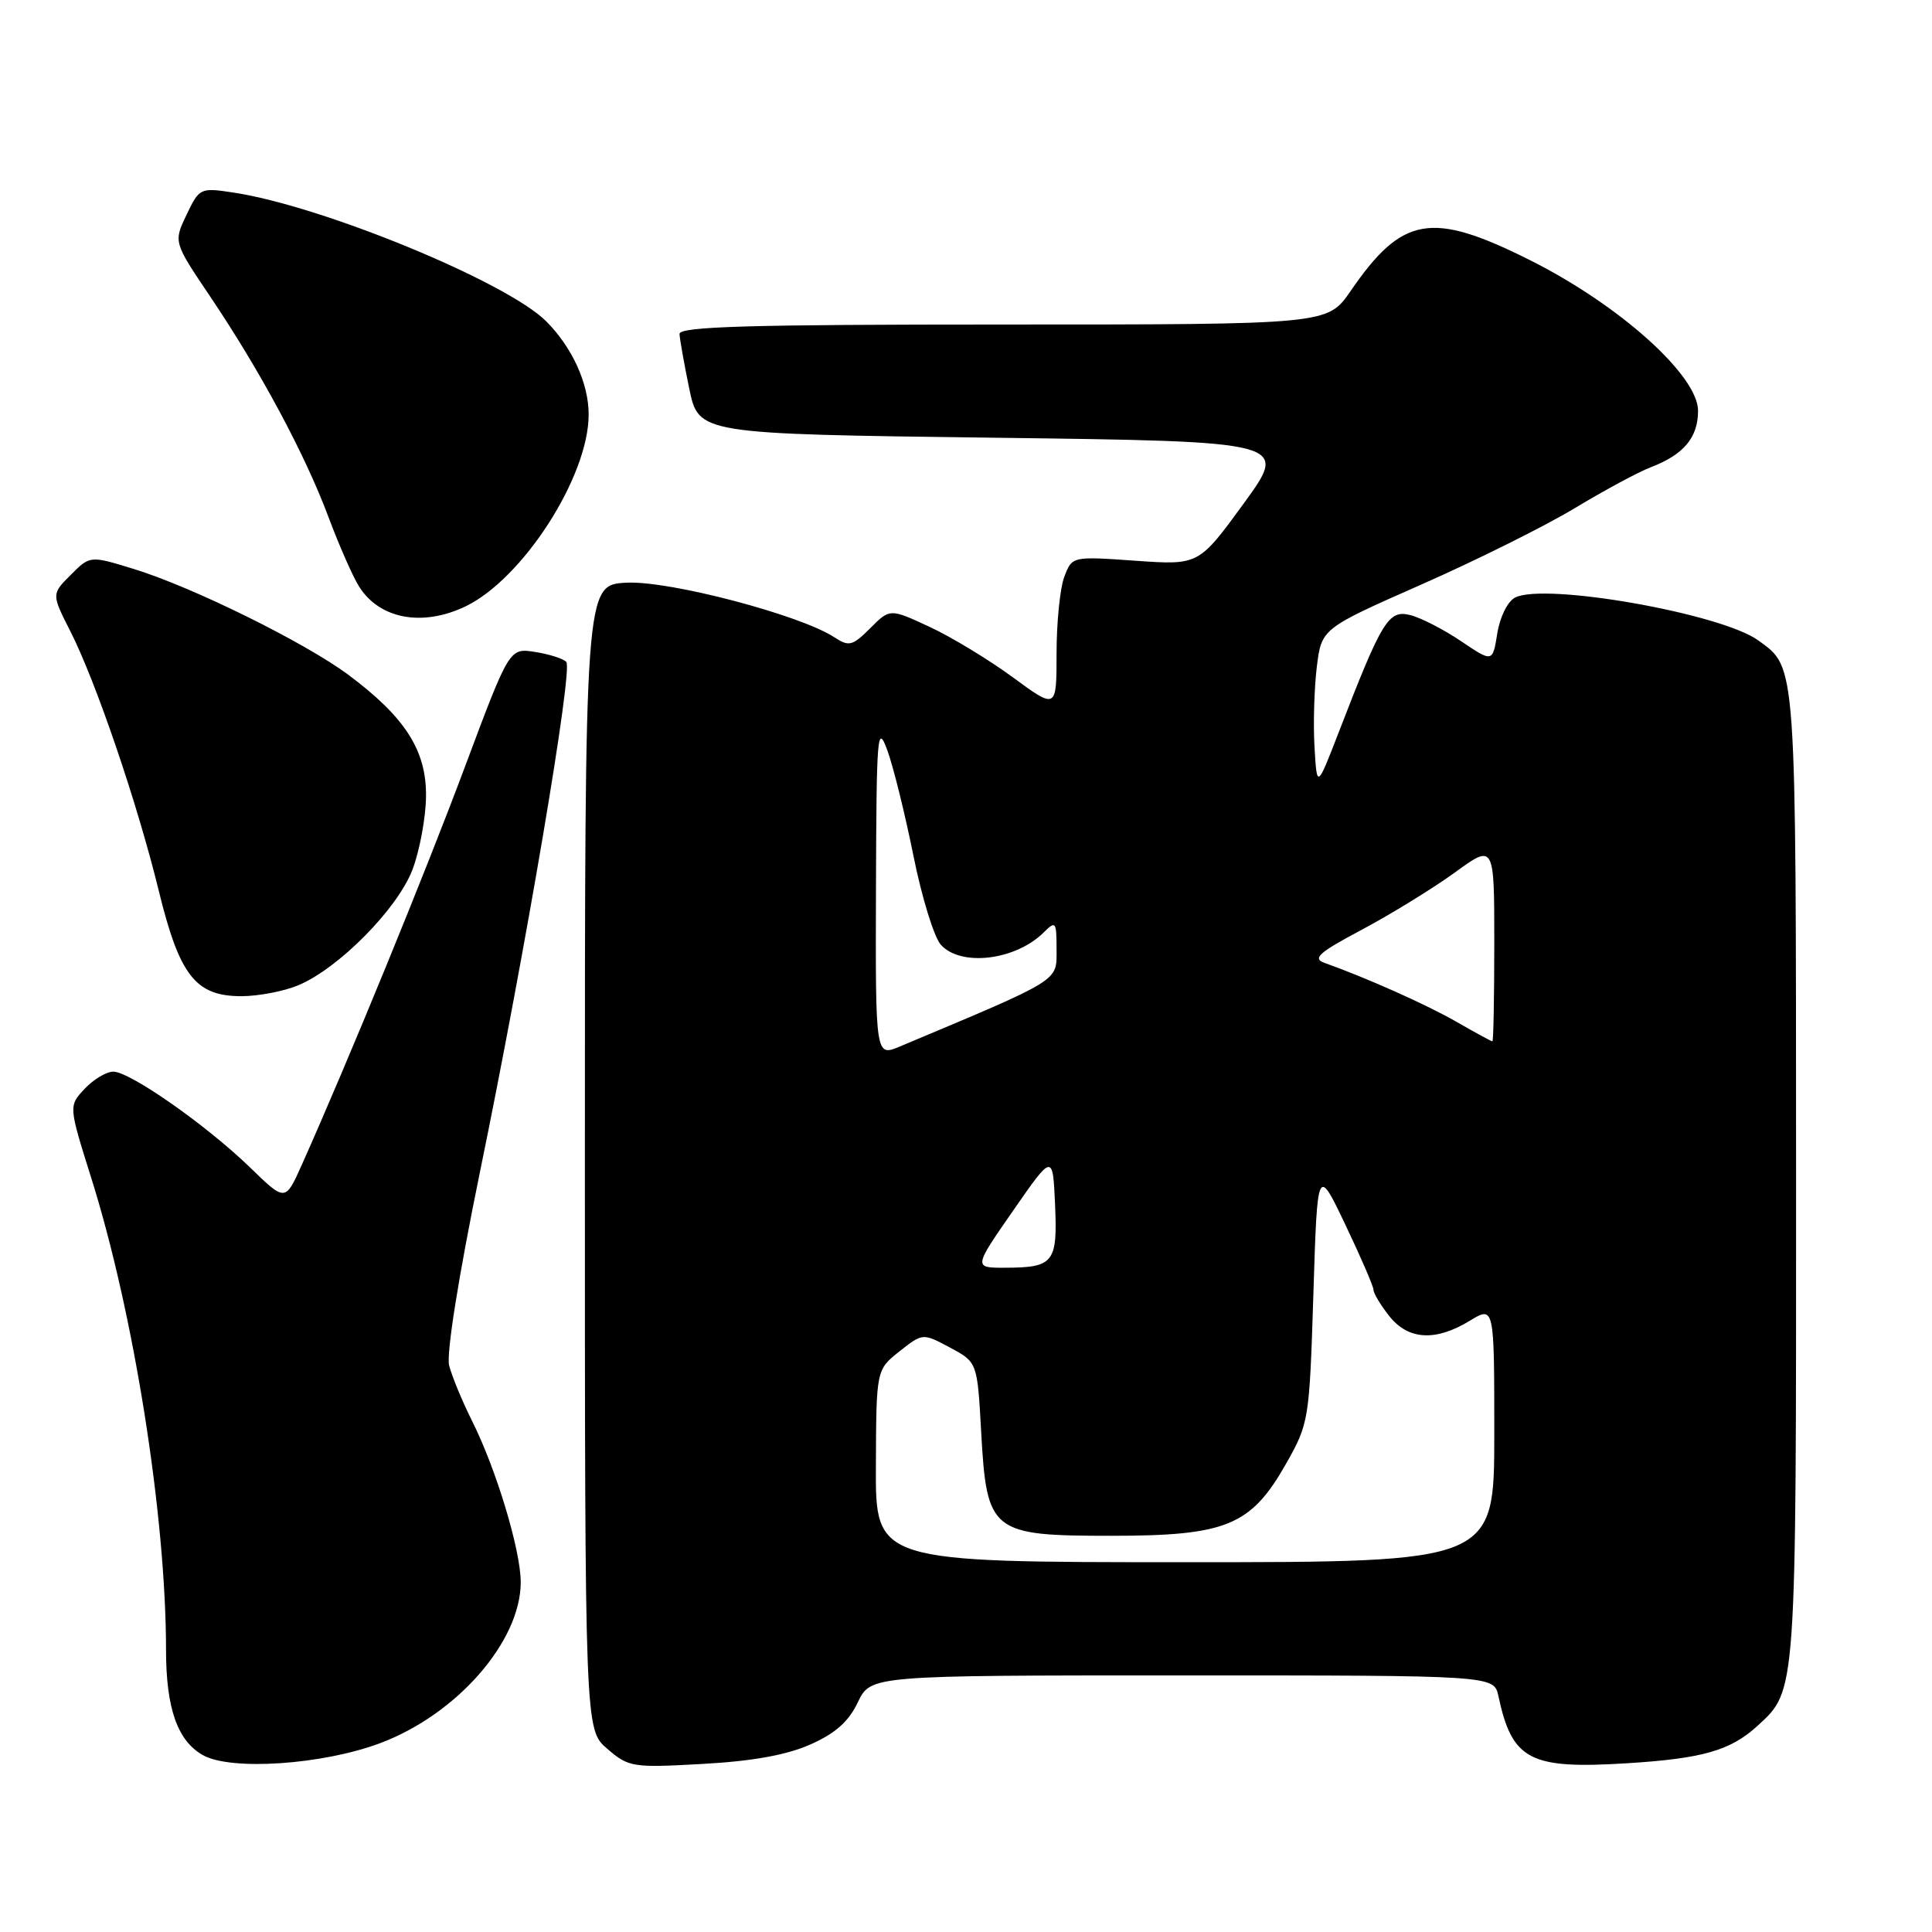 <?xml version="1.0" encoding="UTF-8" standalone="no"?>
<!DOCTYPE svg PUBLIC "-//W3C//DTD SVG 1.1//EN" "http://www.w3.org/Graphics/SVG/1.1/DTD/svg11.dtd" >
<svg xmlns="http://www.w3.org/2000/svg" xmlns:xlink="http://www.w3.org/1999/xlink" version="1.1" viewBox="0 0 256 256">
 <g >
 <path fill="currentColor"
d=" M 50.42 230.96 C 60.58 227.13 69.00 217.47 69.00 209.65 C 69.00 205.43 65.75 194.65 62.54 188.26 C 61.23 185.64 59.87 182.34 59.51 180.92 C 59.13 179.37 60.75 169.18 63.57 155.42 C 69.70 125.58 75.94 88.71 75.04 87.71 C 74.65 87.28 72.79 86.68 70.91 86.39 C 67.50 85.84 67.50 85.84 61.58 101.67 C 56.34 115.71 46.16 140.54 39.98 154.37 C 37.80 159.23 37.80 159.23 33.15 154.71 C 27.39 149.12 17.23 142.00 15.01 142.00 C 14.10 142.00 12.39 143.02 11.22 144.27 C 9.09 146.54 9.09 146.54 12.07 156.02 C 17.73 173.97 21.99 200.82 22.00 218.60 C 22.00 226.33 23.50 230.64 26.86 232.55 C 30.56 234.67 42.78 233.84 50.42 230.96 Z  M 107.36 231.16 C 110.68 229.69 112.45 228.13 113.67 225.56 C 115.37 222.00 115.37 222.00 156.67 222.00 C 197.96 222.00 197.96 222.00 198.55 224.75 C 200.36 233.23 202.70 234.45 215.59 233.64 C 225.61 233.02 229.31 231.95 232.88 228.68 C 238.06 223.93 238.00 224.81 237.99 155.78 C 237.97 87.20 238.07 88.56 233.00 84.87 C 228.11 81.30 204.70 77.17 200.76 79.18 C 199.77 79.68 198.75 81.74 198.40 83.92 C 197.78 87.78 197.78 87.78 193.60 84.96 C 191.30 83.41 188.27 81.85 186.86 81.50 C 183.98 80.78 183.12 82.19 177.40 97.00 C 174.50 104.50 174.50 104.50 174.18 99.00 C 174.00 95.97 174.14 91.20 174.48 88.40 C 175.11 83.29 175.11 83.29 188.30 77.47 C 195.56 74.27 204.73 69.71 208.67 67.33 C 212.62 64.95 217.12 62.53 218.67 61.94 C 223.09 60.26 225.00 57.99 225.00 54.43 C 225.00 49.75 214.57 40.40 202.71 34.46 C 189.66 27.93 185.81 28.59 178.95 38.58 C 175.90 43.00 175.90 43.00 132.95 43.00 C 99.23 43.00 90.01 43.27 90.04 44.25 C 90.07 44.94 90.65 48.20 91.33 51.50 C 92.58 57.50 92.58 57.50 131.68 58.00 C 170.77 58.50 170.77 58.50 164.81 66.70 C 158.84 74.89 158.84 74.89 150.45 74.30 C 142.06 73.71 142.06 73.71 141.03 76.42 C 140.46 77.91 140.00 82.47 140.00 86.56 C 140.00 94.00 140.00 94.00 134.21 89.75 C 131.02 87.41 126.06 84.40 123.17 83.06 C 117.92 80.62 117.92 80.62 115.31 83.24 C 112.96 85.59 112.49 85.71 110.57 84.45 C 106.02 81.47 88.66 76.91 83.00 77.21 C 77.50 77.50 77.50 77.50 77.50 153.34 C 77.50 229.17 77.50 229.17 80.46 231.72 C 83.31 234.17 83.80 234.25 93.09 233.73 C 99.68 233.37 104.22 232.55 107.36 231.16 Z  M 39.51 130.56 C 44.87 128.32 52.67 120.43 54.65 115.24 C 55.61 112.72 56.42 108.34 56.45 105.51 C 56.51 99.43 53.69 95.03 46.15 89.41 C 40.40 85.13 25.46 77.76 17.72 75.39 C 11.93 73.61 11.93 73.61 9.38 76.17 C 6.82 78.72 6.82 78.72 9.33 83.66 C 12.72 90.35 18.20 106.44 21.02 117.96 C 23.78 129.28 25.91 132.00 31.99 132.00 C 34.23 132.00 37.62 131.35 39.51 130.56 Z  M 61.62 80.38 C 69.25 76.75 78.00 63.17 78.00 54.93 C 78.00 50.82 75.84 46.06 72.39 42.59 C 67.20 37.37 42.67 27.27 30.90 25.51 C 26.53 24.85 26.41 24.91 24.72 28.46 C 22.99 32.08 22.99 32.08 27.85 39.29 C 34.53 49.22 40.41 60.18 43.52 68.50 C 44.96 72.35 46.81 76.54 47.63 77.80 C 50.36 82.03 55.96 83.06 61.62 80.38 Z  M 116.06 194.25 C 116.11 181.50 116.11 181.50 119.19 179.06 C 122.27 176.63 122.27 176.63 125.88 178.56 C 129.50 180.50 129.50 180.50 130.01 189.74 C 130.75 203.05 131.32 203.50 147.28 203.50 C 162.50 203.50 165.76 202.16 170.41 193.95 C 173.44 188.59 173.50 188.21 174.03 171.50 C 174.56 154.50 174.56 154.50 178.28 162.31 C 180.33 166.60 182.00 170.48 182.00 170.92 C 182.00 171.37 182.93 172.92 184.07 174.37 C 186.59 177.56 190.21 177.78 194.75 175.01 C 198.00 173.03 198.00 173.03 198.00 190.01 C 198.00 207.00 198.00 207.00 157.00 207.00 C 116.00 207.00 116.00 207.00 116.06 194.25 Z  M 134.24 160.42 C 139.50 152.85 139.50 152.85 139.80 159.59 C 140.14 167.30 139.63 167.96 133.24 167.98 C 128.98 168.00 128.98 168.00 134.24 160.42 Z  M 116.07 117.76 C 116.14 97.19 116.25 95.80 117.58 99.43 C 118.37 101.59 119.92 107.86 121.03 113.37 C 122.13 118.87 123.77 124.19 124.67 125.19 C 127.34 128.14 134.61 127.25 138.34 123.51 C 139.89 121.97 140.00 122.13 140.00 125.81 C 140.00 130.09 140.75 129.63 119.25 138.66 C 116.00 140.03 116.00 140.03 116.07 117.76 Z  M 193.00 135.40 C 188.99 133.10 181.10 129.58 175.51 127.59 C 173.86 127.00 174.73 126.23 180.51 123.16 C 184.35 121.11 189.86 117.72 192.75 115.63 C 198.00 111.81 198.00 111.81 198.00 124.91 C 198.00 132.11 197.89 137.99 197.75 137.99 C 197.61 137.98 195.47 136.82 193.00 135.40 Z "/>
</g>
</svg>